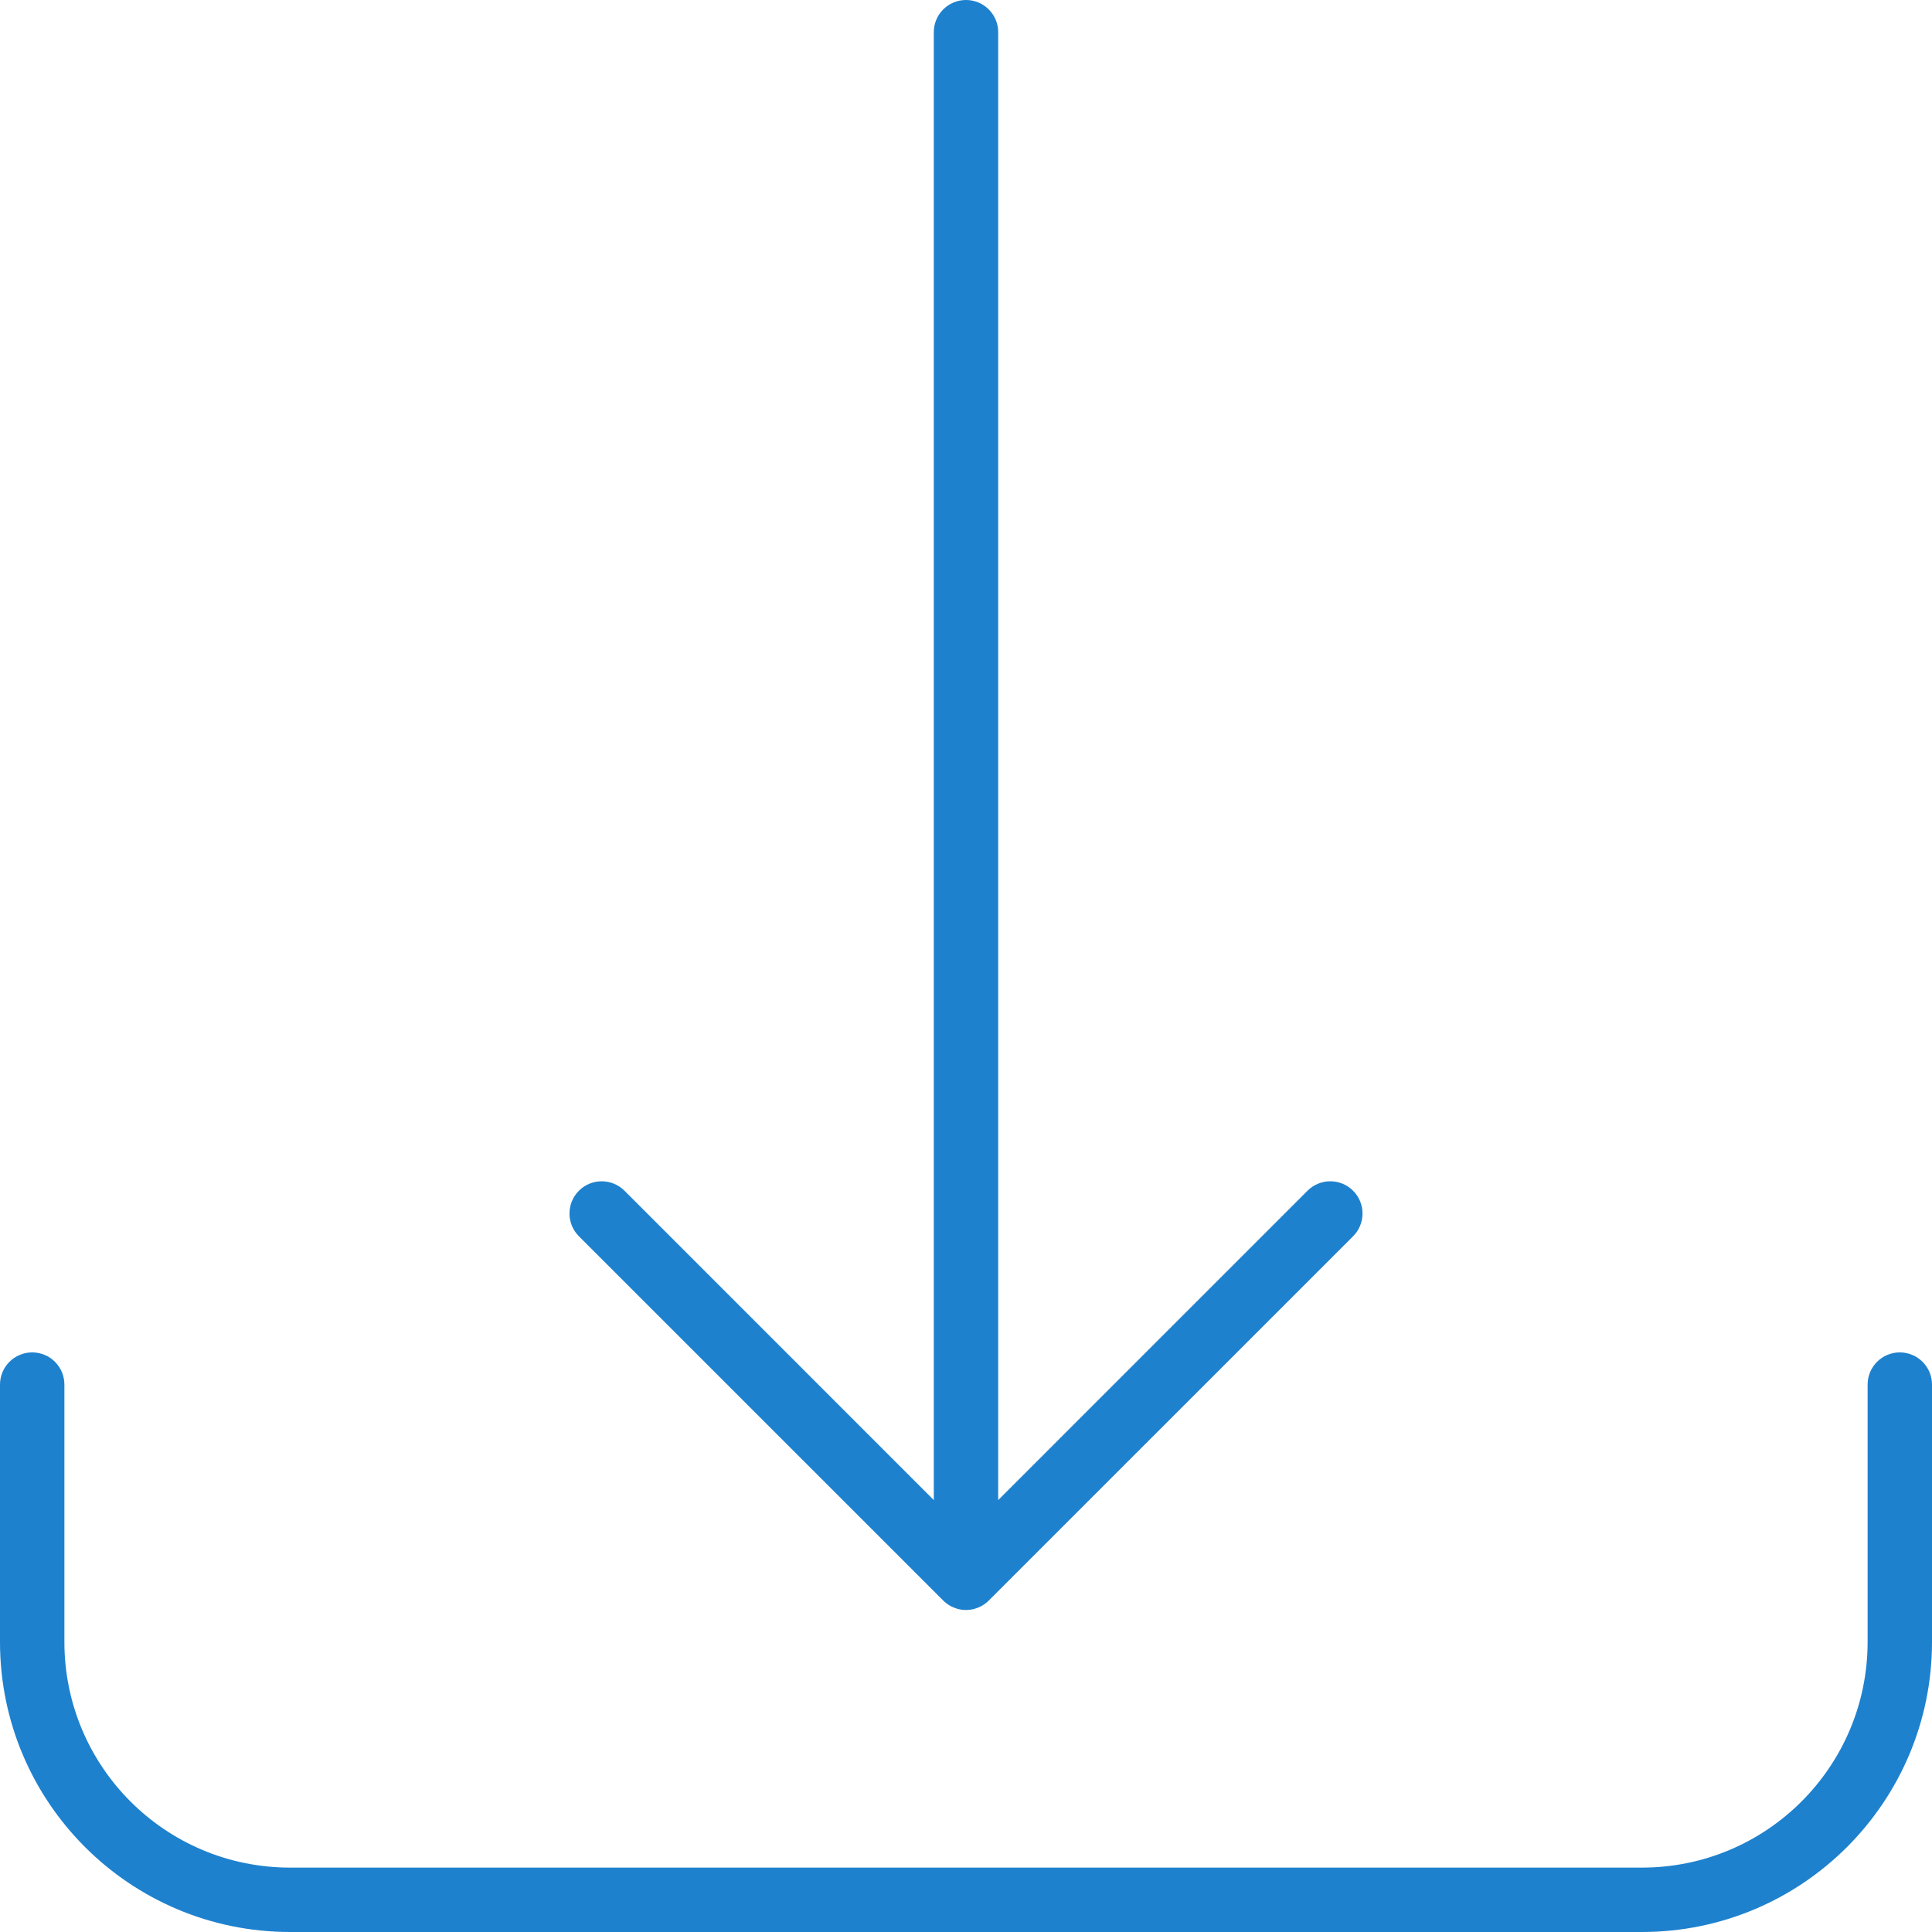 <svg height="480pt" viewBox="0 0 480 480" width="480pt" xmlns="http://www.w3.org/2000/svg"><g fill="#1e81ce"><path d="m408 480h-336c-39.746-.047-71.953-32.254-72-72v-64c0-4.418 3.582-8 8-8s8 3.582 8 8v64c.035 30.914 25.086 55.965 56 56h336c30.914-.035 55.965-25.086 56-56v-64c0-4.418 3.582-8 8-8s8 3.582 8 8v64c-.047 39.746-32.254 71.953-72 72zm0 0"/><path d="m336.168 295.832c-1.5-1.504-3.535-2.348-5.66-2.348s-4.16.844-5.66 2.348l-76.848 76.855v-364.688c0-4.418-3.582-8-8-8s-8 3.582-8 8v364.688l-76.848-76.855c-3.125-3.125-8.195-3.125-11.32 0s-3.125 8.195 0 11.32l90.512 90.504c.746.742 1.629 1.328 2.602 1.727 1.953.824 4.156.824 6.109 0 .973-.398 1.855-.984 2.602-1.727l90.512-90.504c1.504-1.5 2.348-3.535 2.348-5.66s-.844-4.16-2.348-5.66zm0 0"/></g></svg>